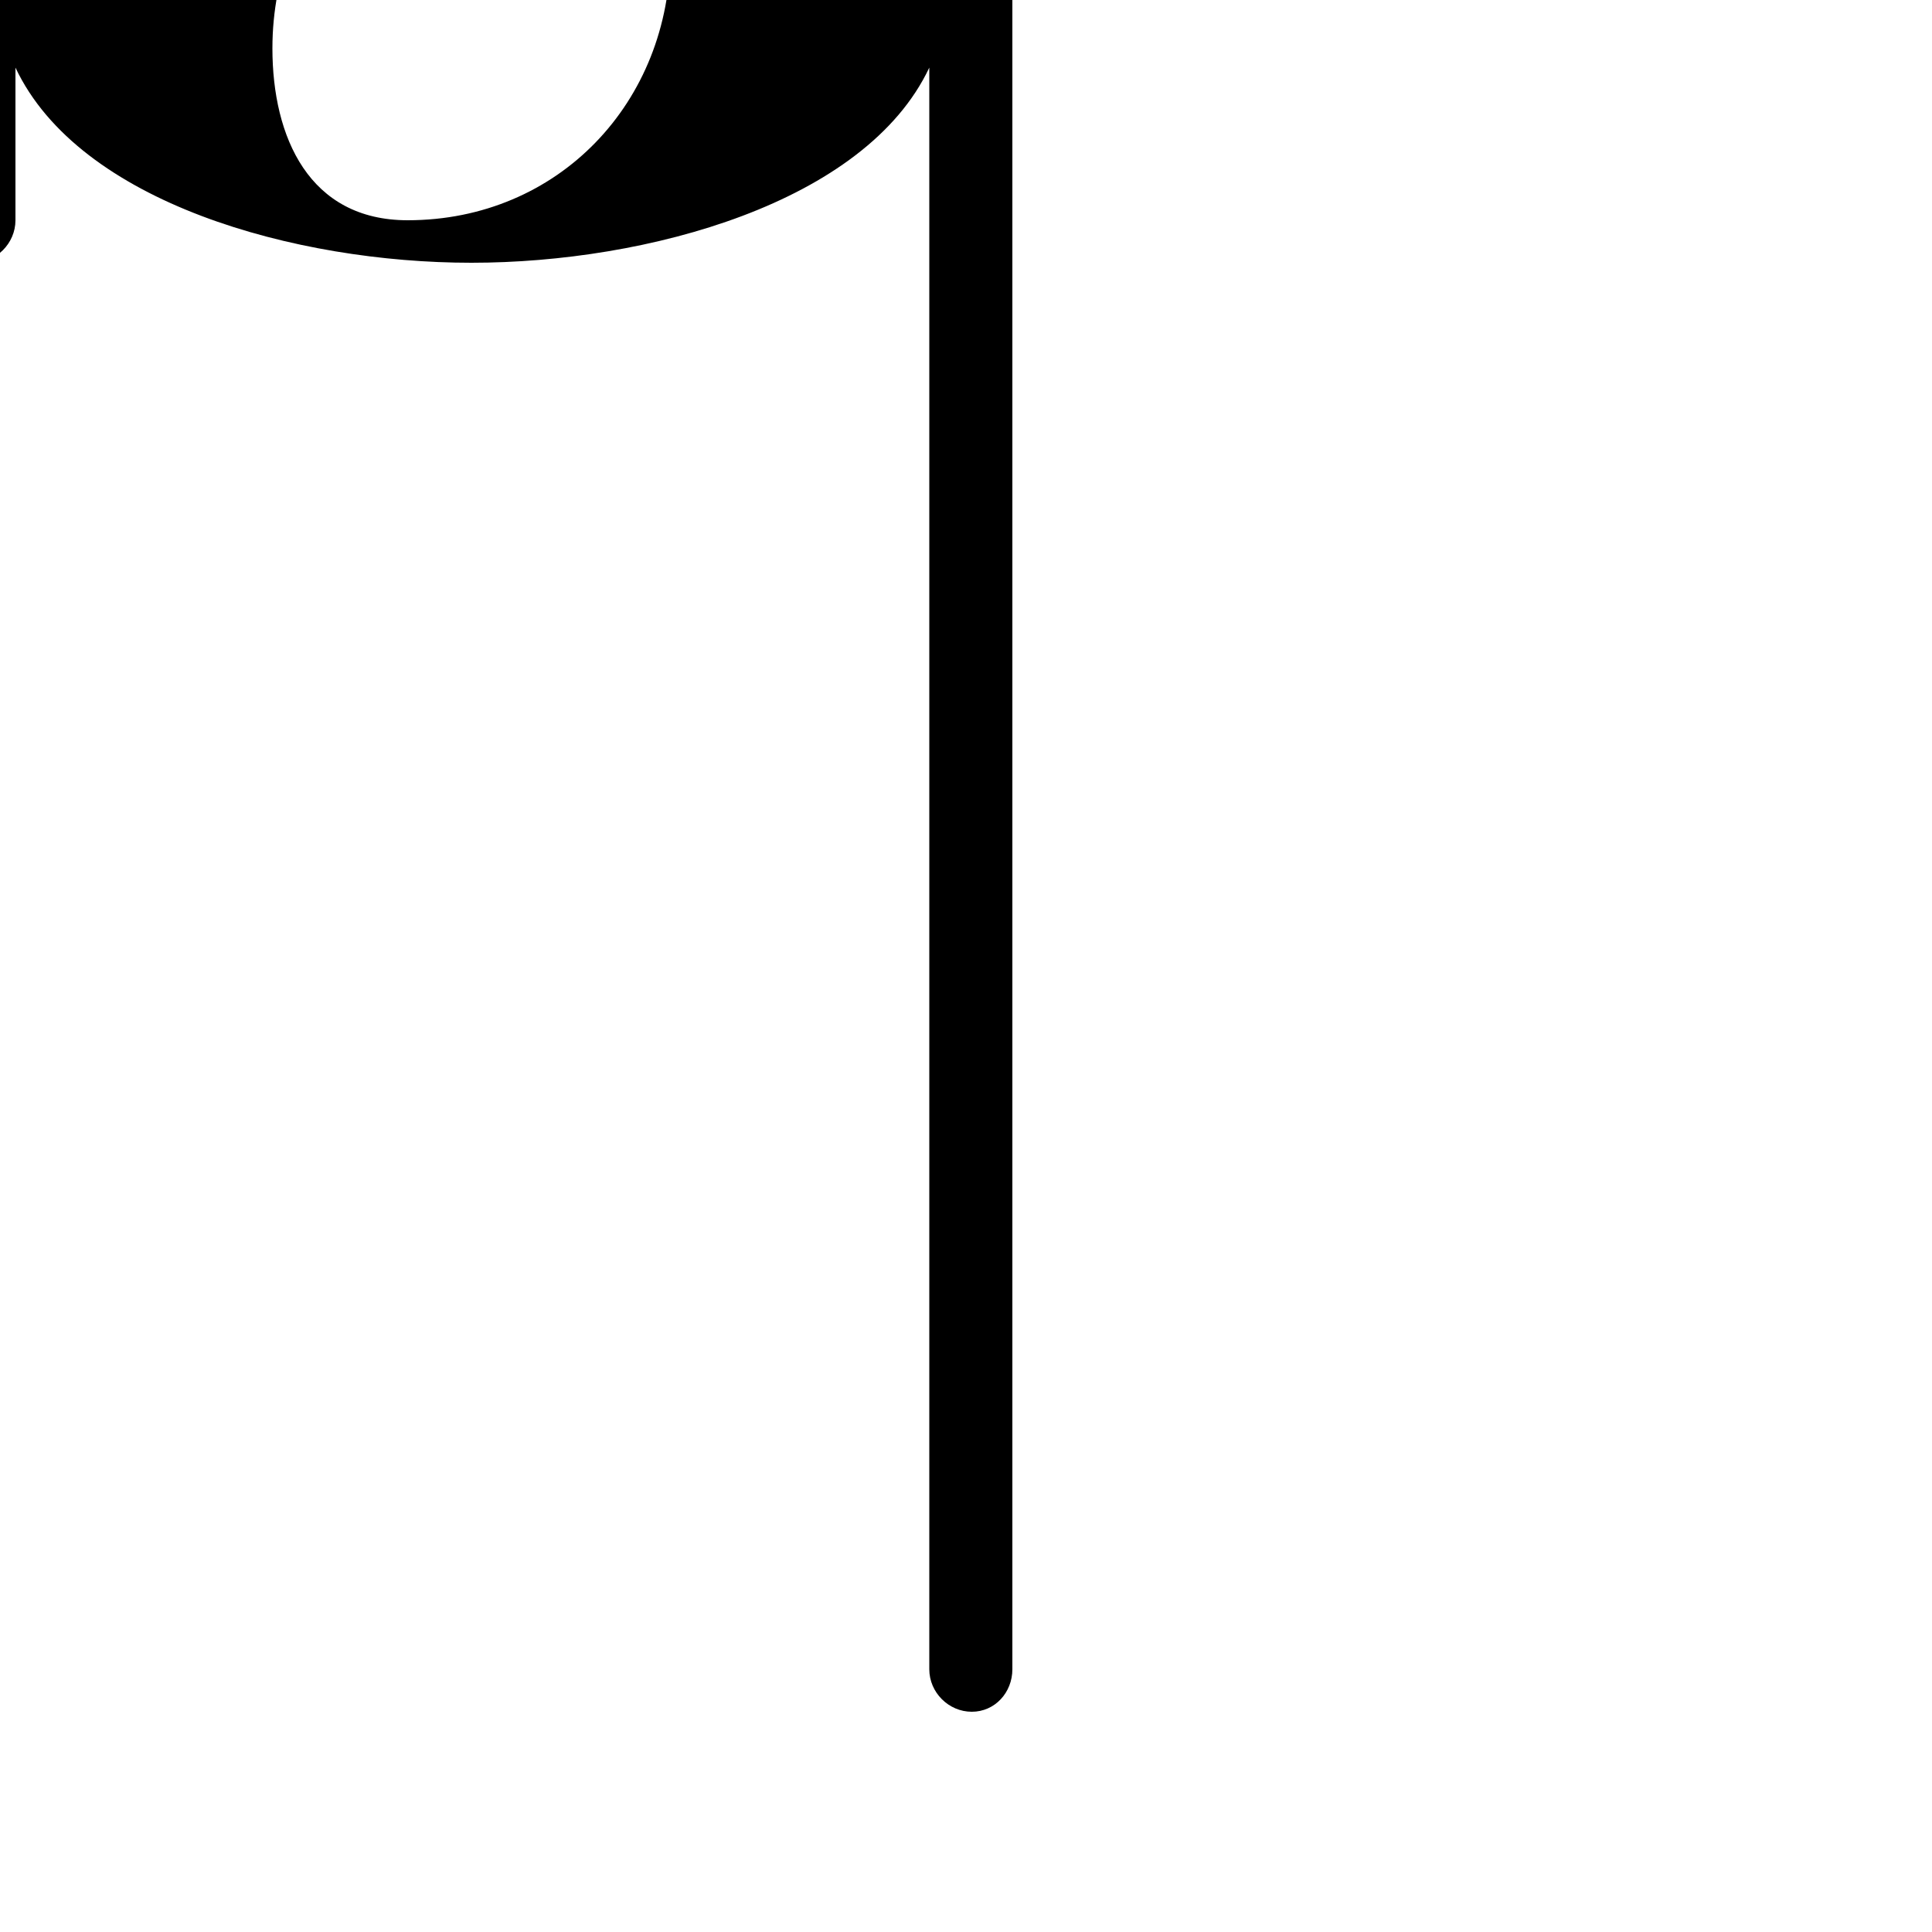 <?xml version="1.0" encoding="UTF-8"?> <!DOCTYPE svg PUBLIC "-//W3C//DTD SVG 1.1//EN" "http://www.w3.org/Graphics/SVG/1.1/DTD/svg11.dtd"> <svg xmlns="http://www.w3.org/2000/svg" xmlns:xlink="http://www.w3.org/1999/xlink" xmlns:ev="http://www.w3.org/2001/xml-events" version="1.1" baseProfile="full" height="1000.0" width="1000.0"> <path glyph-name="noteheads.uM2" d="M244 136c91 0 204 -31 237 -101v829c0 12 10 22 22 22s21 -10 21 -22v-978c0 -12 -9 -22 -21 -22s-22 10 -22 22v79c-33 -70 -146 -101 -237 -101s-203 31 -236 101v-79c0 -12 -10 -22 -22 -22s-21 10 -21 22v228c0 12 9 22 21 22s22 -10 22 -22v-79 c33 70 145 101 236 101zM211 114c-51 0 -70 -43 -70 -89c0 -78 59 -139 137 -139c51 0 69 43 69 89c0 78 -58 139 -136 139z" /> </svg>
